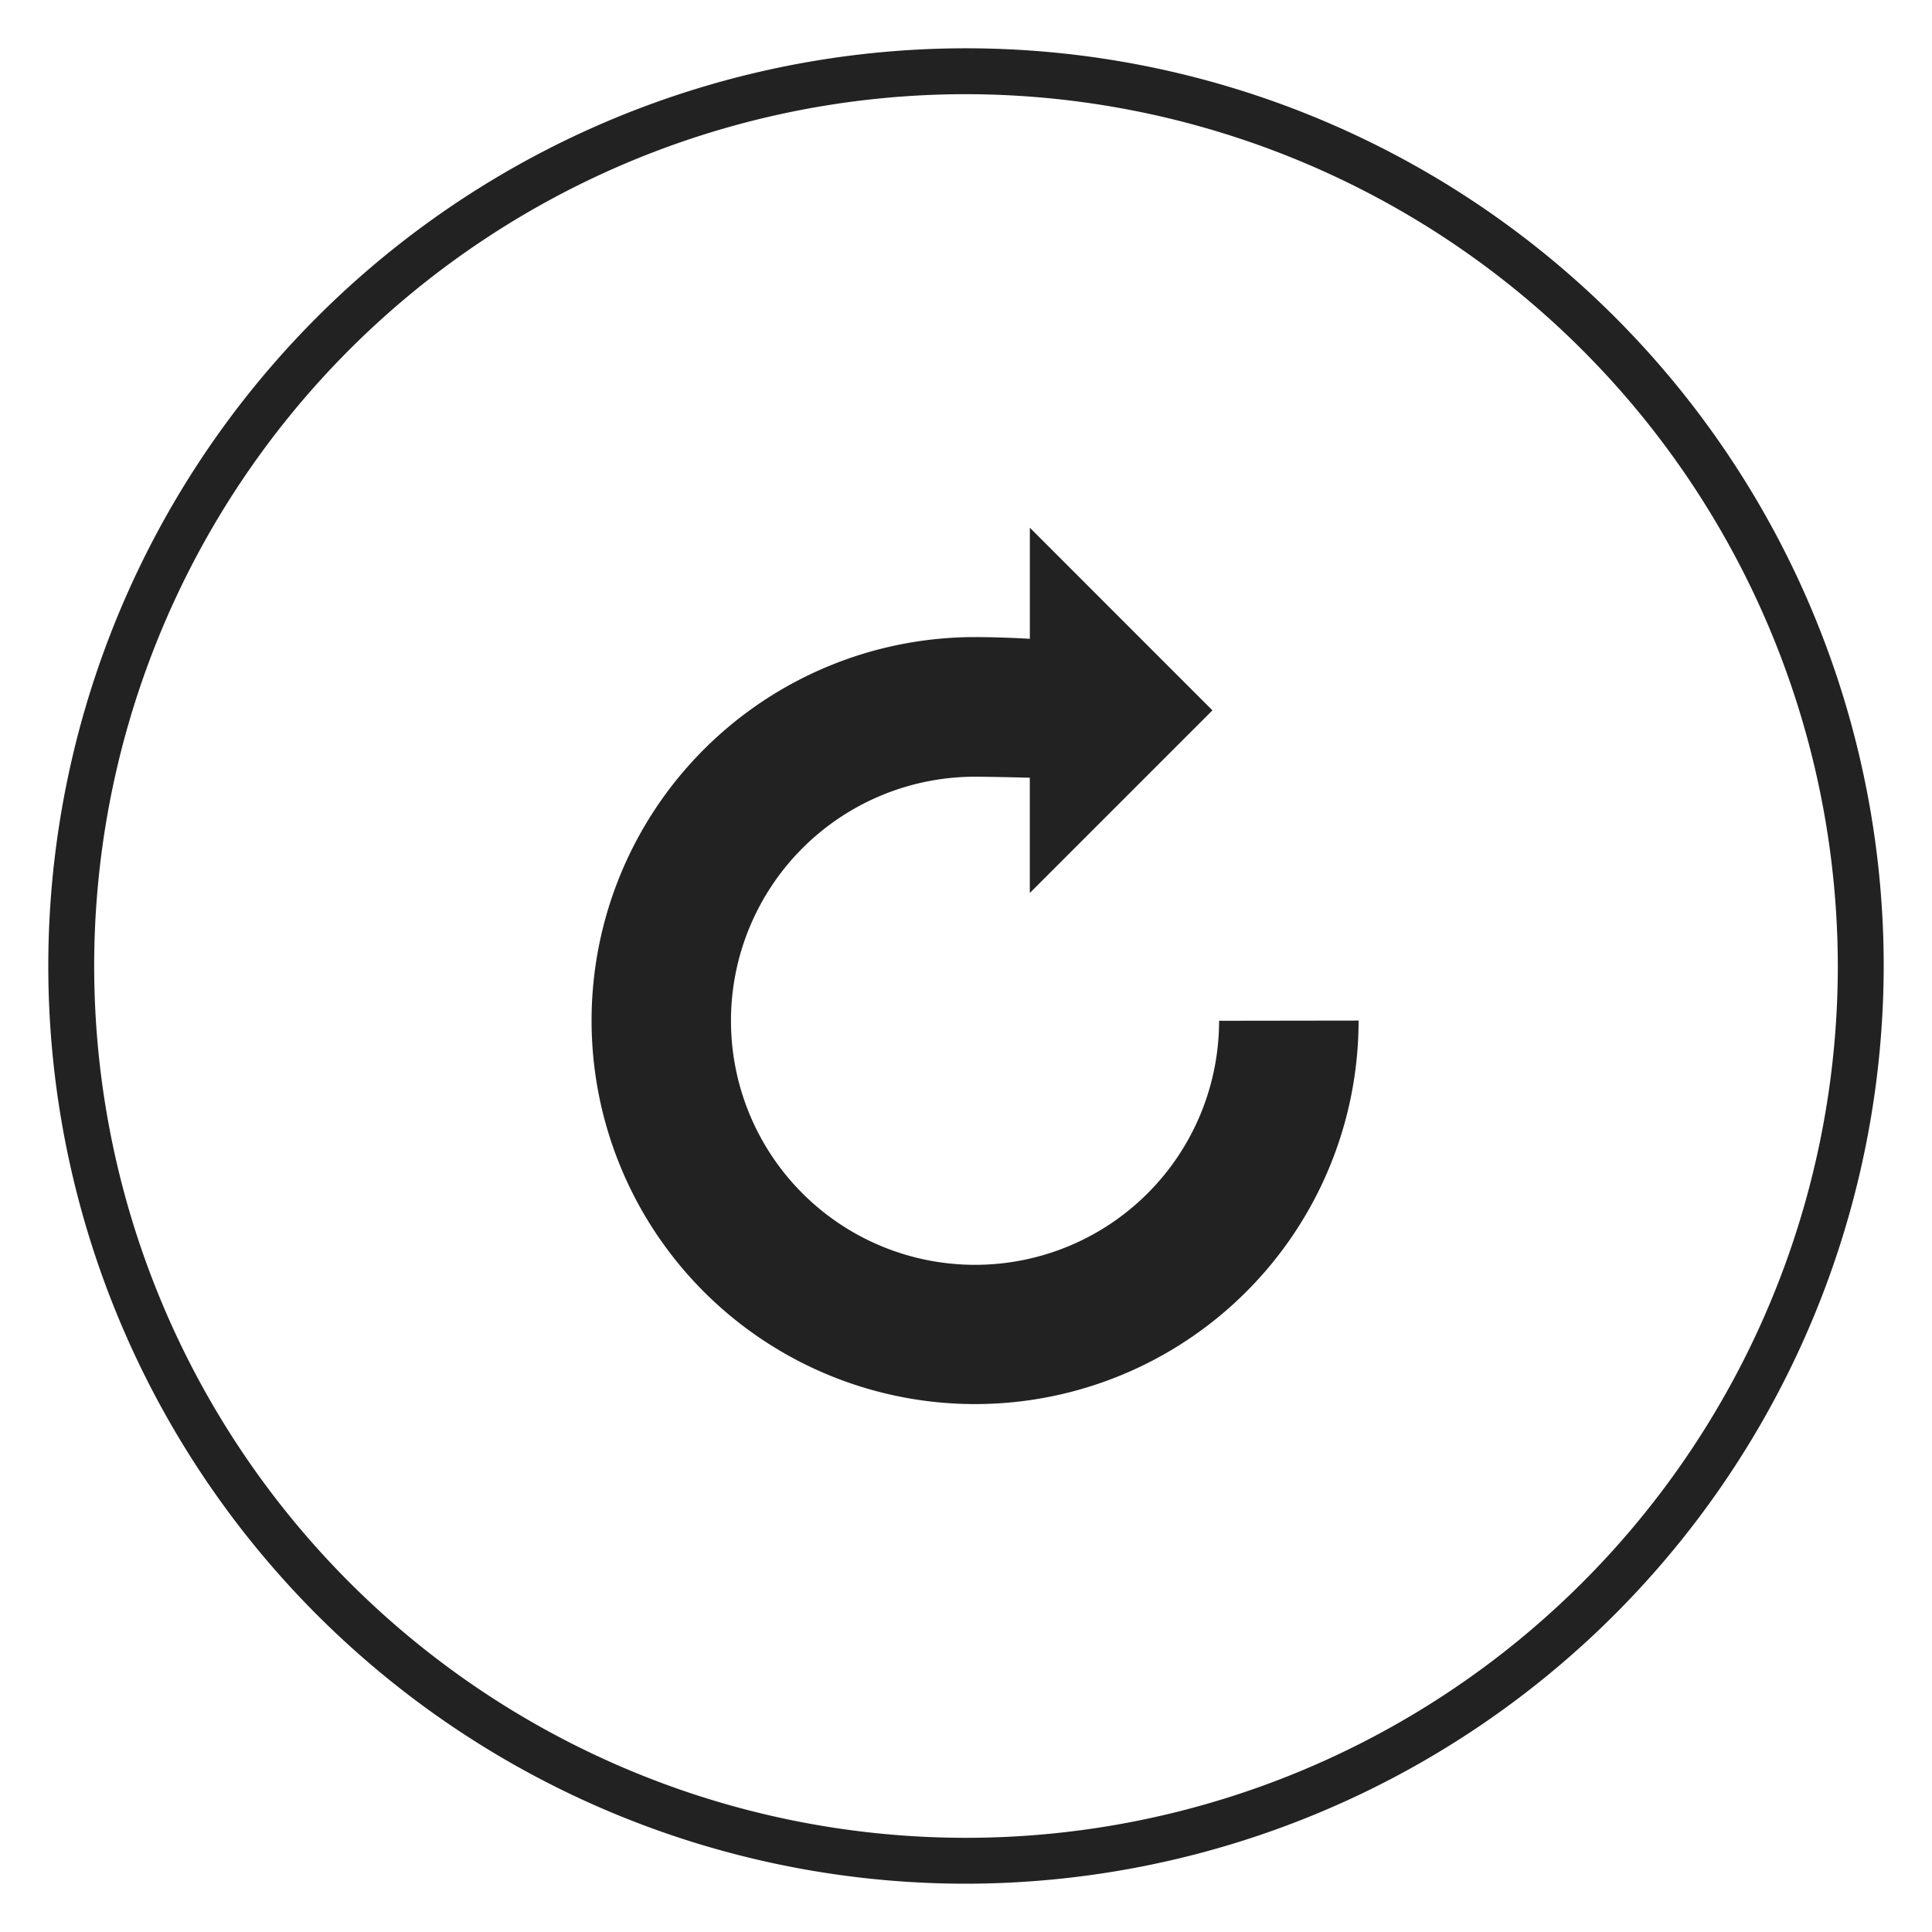 <svg xmlns="http://www.w3.org/2000/svg" width="40" height="40"><path data-name="사각형 4078" fill="none" d="M0 0h40v40H0z"/><path data-name="사각형 4079" fill="none" d="M1 1h38v38H1z"/><g data-name="그룹 8153"><g data-name="그룹 8152" fill="#222"><path data-name="패스 2076" d="M20 39a19 19 0 1 1 19-19 19.022 19.022 0 0 1-19 19Zm0-37.05A18.05 18.05 0 1 0 38.05 20 18.071 18.071 0 0 0 20 1.95Z"/><path data-name="패스 2077" d="M25.24 21.134a5.053 5.053 0 1 1-5.053-5.053c.141 0 .668.008 1.134.021v2.386l3.781-3.781-3.78-3.781v2.3a20.293 20.293 0 0 0-1.134-.036 7.94 7.94 0 1 0 7.94 7.94Z"/></g></g></svg>